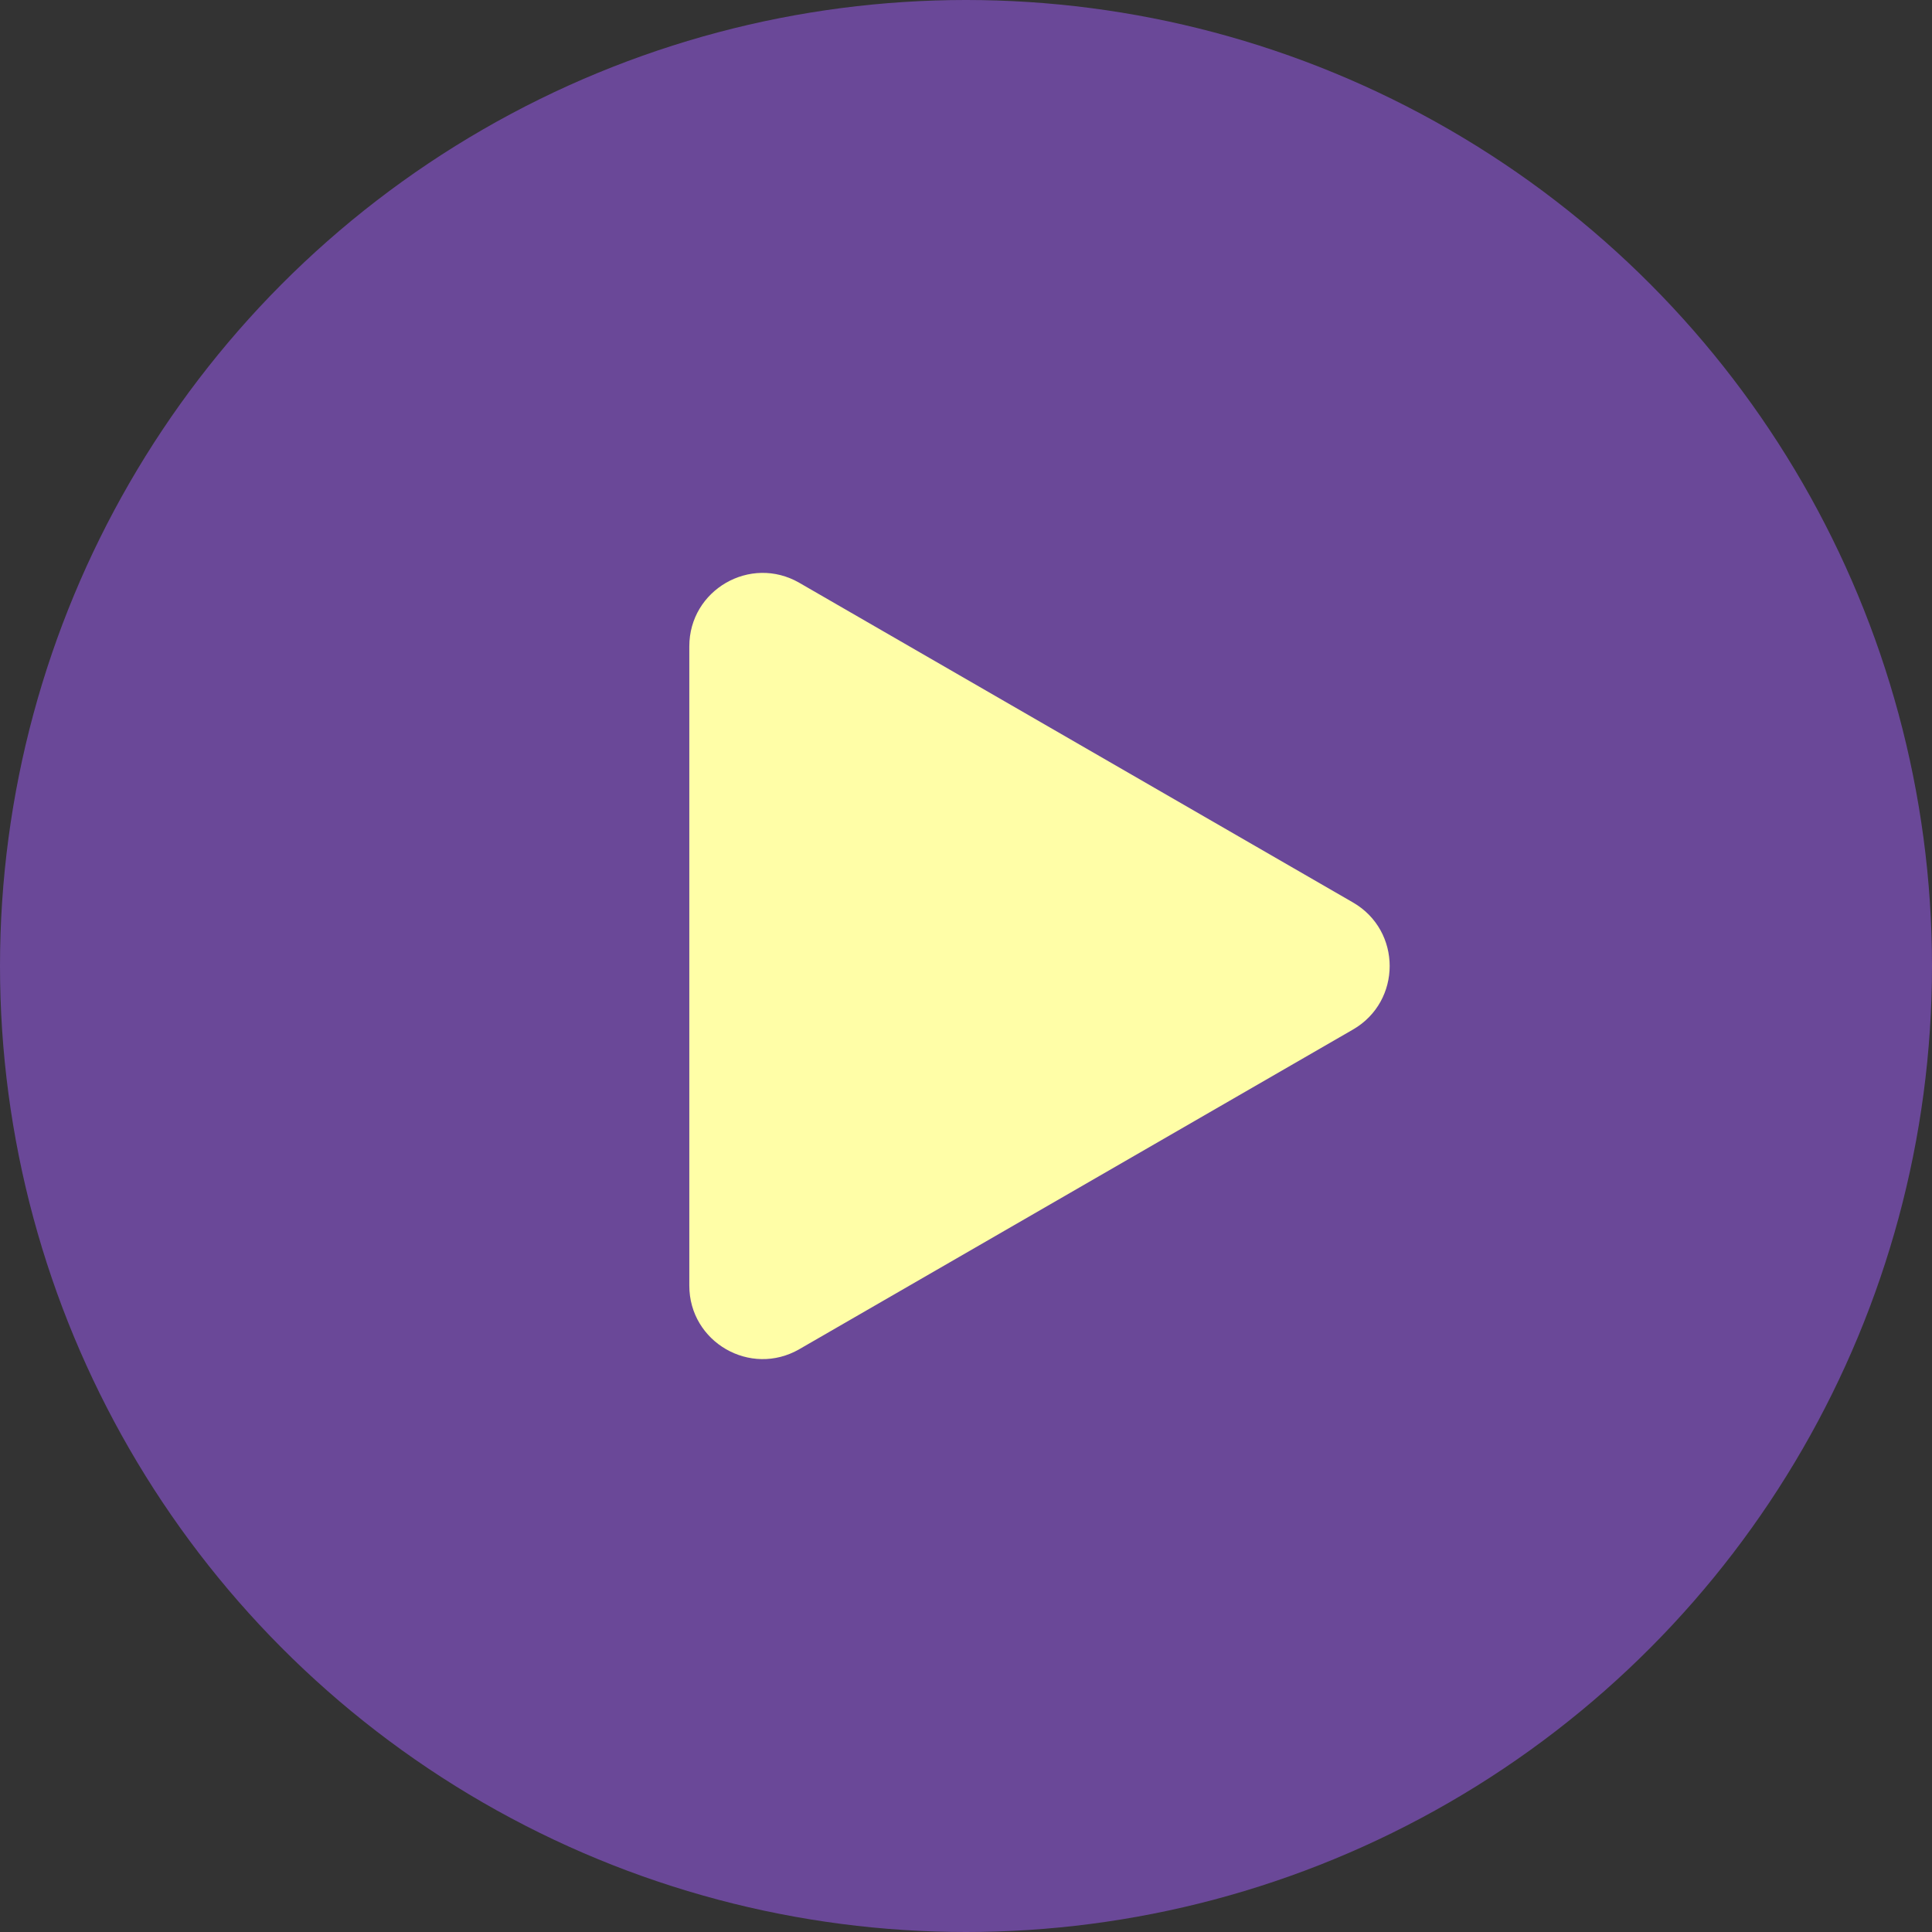 <svg width="79" height="79" viewBox="0 0 79 79" fill="none" xmlns="http://www.w3.org/2000/svg">
<rect x="0" y="0" width="79" height="79" fill="#333333" stroke="none"/>
<circle cx="39.5" cy="39.5" r="39.5" fill="#6A4898"/>
<path d="M55.324 36.902C57.324 38.057 57.324 40.943 55.324 42.098L32.686 55.168C30.686 56.323 28.186 54.88 28.186 52.57L28.186 26.43C28.186 24.12 30.686 22.677 32.686 23.832L55.324 36.902Z" fill="#FFFEA7"/>
</svg>
